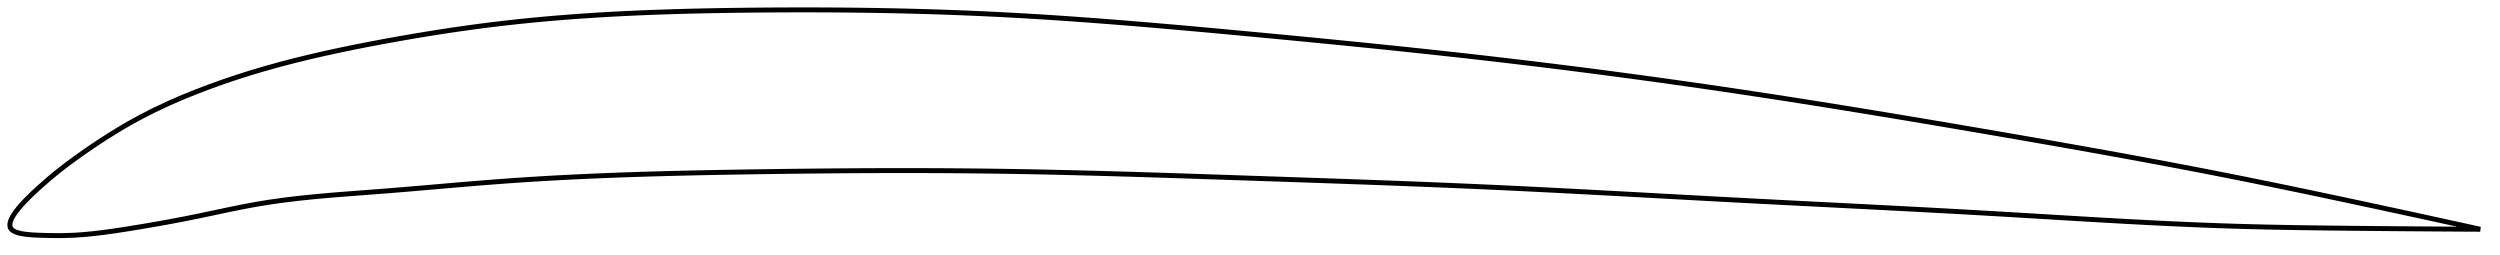 <?xml version="1.0" encoding="utf-8" ?>
<svg baseProfile="full" height="103.438" version="1.1" width="1012.626" xmlns="http://www.w3.org/2000/svg" xmlns:ev="http://www.w3.org/2001/xml-events" xmlns:xlink="http://www.w3.org/1999/xlink"><defs /><polygon fill="none" points="1004.626,92.859 1001.905,92.258 998.607,91.532 995.118,90.765 991.417,89.954 987.477,89.092 983.271,88.175 978.769,87.195 973.939,86.148 968.754,85.028 963.2,83.832 957.28,82.563 951.074,81.237 944.968,79.939 938.98,78.674 933.031,77.425 927.064,76.182 921.034,74.938 914.909,73.686 908.669,72.426 902.414,71.18 896.249,69.968 890.151,68.784 884.101,67.625 878.082,66.484 872.079,65.36 866.081,64.249 860.076,63.147 854.055,62.053 848.011,60.965 841.938,59.88 835.829,58.798 829.681,57.717 823.493,56.636 817.263,55.554 810.993,54.471 804.687,53.386 798.354,52.302 792.032,51.224 785.727,50.154 779.431,49.092 773.142,48.037 766.852,46.99 760.56,45.949 754.26,44.916 747.951,43.89 741.63,42.871 735.295,41.861 728.945,40.858 722.6,39.868 716.268,38.892 709.946,37.929 703.635,36.982 697.332,36.049 691.036,35.13 684.745,34.225 678.456,33.334 672.17,32.457 665.883,31.593 659.596,30.743 653.307,29.905 647.015,29.081 640.718,28.27 634.418,27.471 628.111,26.685 621.799,25.913 615.481,25.152 609.155,24.405 602.823,23.671 596.484,22.949 590.137,22.239 583.784,21.541 577.423,20.854 571.056,20.177 564.683,19.511 558.304,18.853 551.92,18.204 545.532,17.564 539.14,16.931 532.746,16.306 526.35,15.687 519.954,15.074 513.559,14.467 507.165,13.865 500.776,13.268 494.392,12.676 488.014,12.092 481.643,11.517 475.28,10.952 468.926,10.401 462.58,9.863 456.243,9.341 449.914,8.837 443.593,8.352 437.279,7.888 430.971,7.445 424.669,7.027 418.37,6.634 412.074,6.267 405.779,5.929 399.482,5.62 393.181,5.341 386.876,5.09 380.565,4.867 374.247,4.672 367.921,4.502 361.587,4.359 355.245,4.241 348.895,4.147 342.538,4.076 336.175,4.029 329.807,4.004 323.436,4.0 317.065,4.017 310.695,4.054 304.329,4.11 297.971,4.184 291.624,4.28 285.289,4.4 278.971,4.546 272.67,4.722 266.388,4.93 260.126,5.172 253.883,5.452 247.66,5.771 241.456,6.133 235.27,6.54 229.1,6.995 222.945,7.5 216.802,8.058 210.669,8.671 204.542,9.344 198.419,10.078 192.296,10.873 186.17,11.726 180.04,12.636 173.905,13.6 167.764,14.616 161.621,15.683 155.476,16.796 149.333,17.955 143.198,19.164 137.082,20.43 130.994,21.76 124.948,23.159 118.959,24.631 113.042,26.179 107.213,27.805 101.489,29.508 95.881,31.287 90.379,33.143 84.945,35.091 79.518,37.156 74.009,39.387 68.353,41.843 62.633,44.526 57.12,47.332 52.124,50.081 47.767,52.642 43.922,55.019 40.41,57.281 37.068,59.512 33.717,61.824 30.027,64.457 25.937,67.497 22.837,69.936 19.468,72.743 15.403,76.33 13.142,78.432 11.534,79.996 10.27,81.283 9.226,82.394 8.343,83.382 7.583,84.275 6.926,85.094 6.354,85.852 5.858,86.557 5.429,87.218 5.063,87.839 4.754,88.426 4.499,88.98 4.297,89.505 4.147,90.003 4.048,90.476 4.0,90.925 4.005,91.35 4.064,91.754 4.18,92.135 4.358,92.495 4.603,92.832 4.921,93.147 5.318,93.441 5.797,93.716 6.366,93.971 7.036,94.209 7.824,94.429 8.754,94.633 9.864,94.819 11.222,94.987 12.96,95.137 15.406,95.268 20.001,95.404 24.876,95.438 30.173,95.271 34.329,94.973 38.148,94.594 42.036,94.126 46.282,93.541 51.237,92.786 57.261,91.803 63.086,90.805 68.754,89.784 74.685,88.657 80.784,87.428 86.539,86.214 92.145,85.026 97.723,83.886 103.348,82.827 109.055,81.887 114.85,81.07 120.733,80.359 126.703,79.737 132.756,79.185 138.884,78.683 145.079,78.209 151.328,77.739 157.615,77.25 163.923,76.733 170.241,76.198 176.557,75.654 182.864,75.11 189.158,74.576 195.437,74.061 201.701,73.572 207.954,73.118 214.201,72.702 220.446,72.32 226.693,71.972 232.944,71.654 239.204,71.365 245.475,71.102 251.757,70.865 258.054,70.651 264.365,70.458 270.692,70.284 277.035,70.128 283.393,69.987 289.765,69.86 296.15,69.745 302.547,69.64 308.952,69.543 315.362,69.454 321.776,69.373 328.192,69.302 334.606,69.239 341.018,69.188 347.427,69.147 353.831,69.118 360.229,69.1 366.622,69.095 373.008,69.104 379.389,69.126 385.764,69.162 392.134,69.214 398.5,69.28 404.864,69.363 411.226,69.462 417.588,69.576 423.951,69.705 430.318,69.847 436.687,70.001 443.062,70.166 449.441,70.341 455.826,70.526 462.217,70.718 468.614,70.917 475.017,71.122 481.425,71.332 487.84,71.545 494.259,71.76 500.682,71.977 507.108,72.194 513.536,72.411 519.966,72.628 526.395,72.846 532.823,73.066 539.25,73.288 545.675,73.513 552.096,73.743 558.514,73.977 564.927,74.216 571.337,74.461 577.741,74.713 584.141,74.972 590.536,75.239 596.927,75.515 603.312,75.801 609.693,76.096 616.069,76.401 622.442,76.715 628.812,77.036 635.178,77.364 641.543,77.698 647.907,78.037 654.27,78.379 660.633,78.724 666.998,79.071 673.365,79.42 679.736,79.768 686.112,80.116 692.495,80.462 698.885,80.805 705.284,81.145 711.695,81.481 718.115,81.813 724.528,82.143 730.928,82.469 737.316,82.793 743.693,83.117 750.062,83.44 756.423,83.765 762.78,84.091 769.137,84.421 775.497,84.755 781.864,85.094 788.245,85.44 794.645,85.793 801.06,86.155 807.447,86.524 813.794,86.898 820.098,87.274 826.355,87.651 832.566,88.025 838.733,88.394 844.86,88.757 850.951,89.111 857.013,89.455 863.056,89.786 869.087,90.105 875.119,90.409 881.163,90.696 887.235,90.965 893.352,91.214 899.534,91.442 905.805,91.645 912.186,91.822 918.525,91.972 924.749,92.097 930.886,92.201 936.98,92.29 943.088,92.367 949.286,92.435 955.639,92.499 961.792,92.556 967.571,92.607 972.963,92.652 977.978,92.691 982.643,92.725 986.992,92.755 991.057,92.782 994.868,92.805 998.453,92.826 1001.838,92.844 1004.626,92.859" stroke="black" stroke-width="2.0" /></svg>